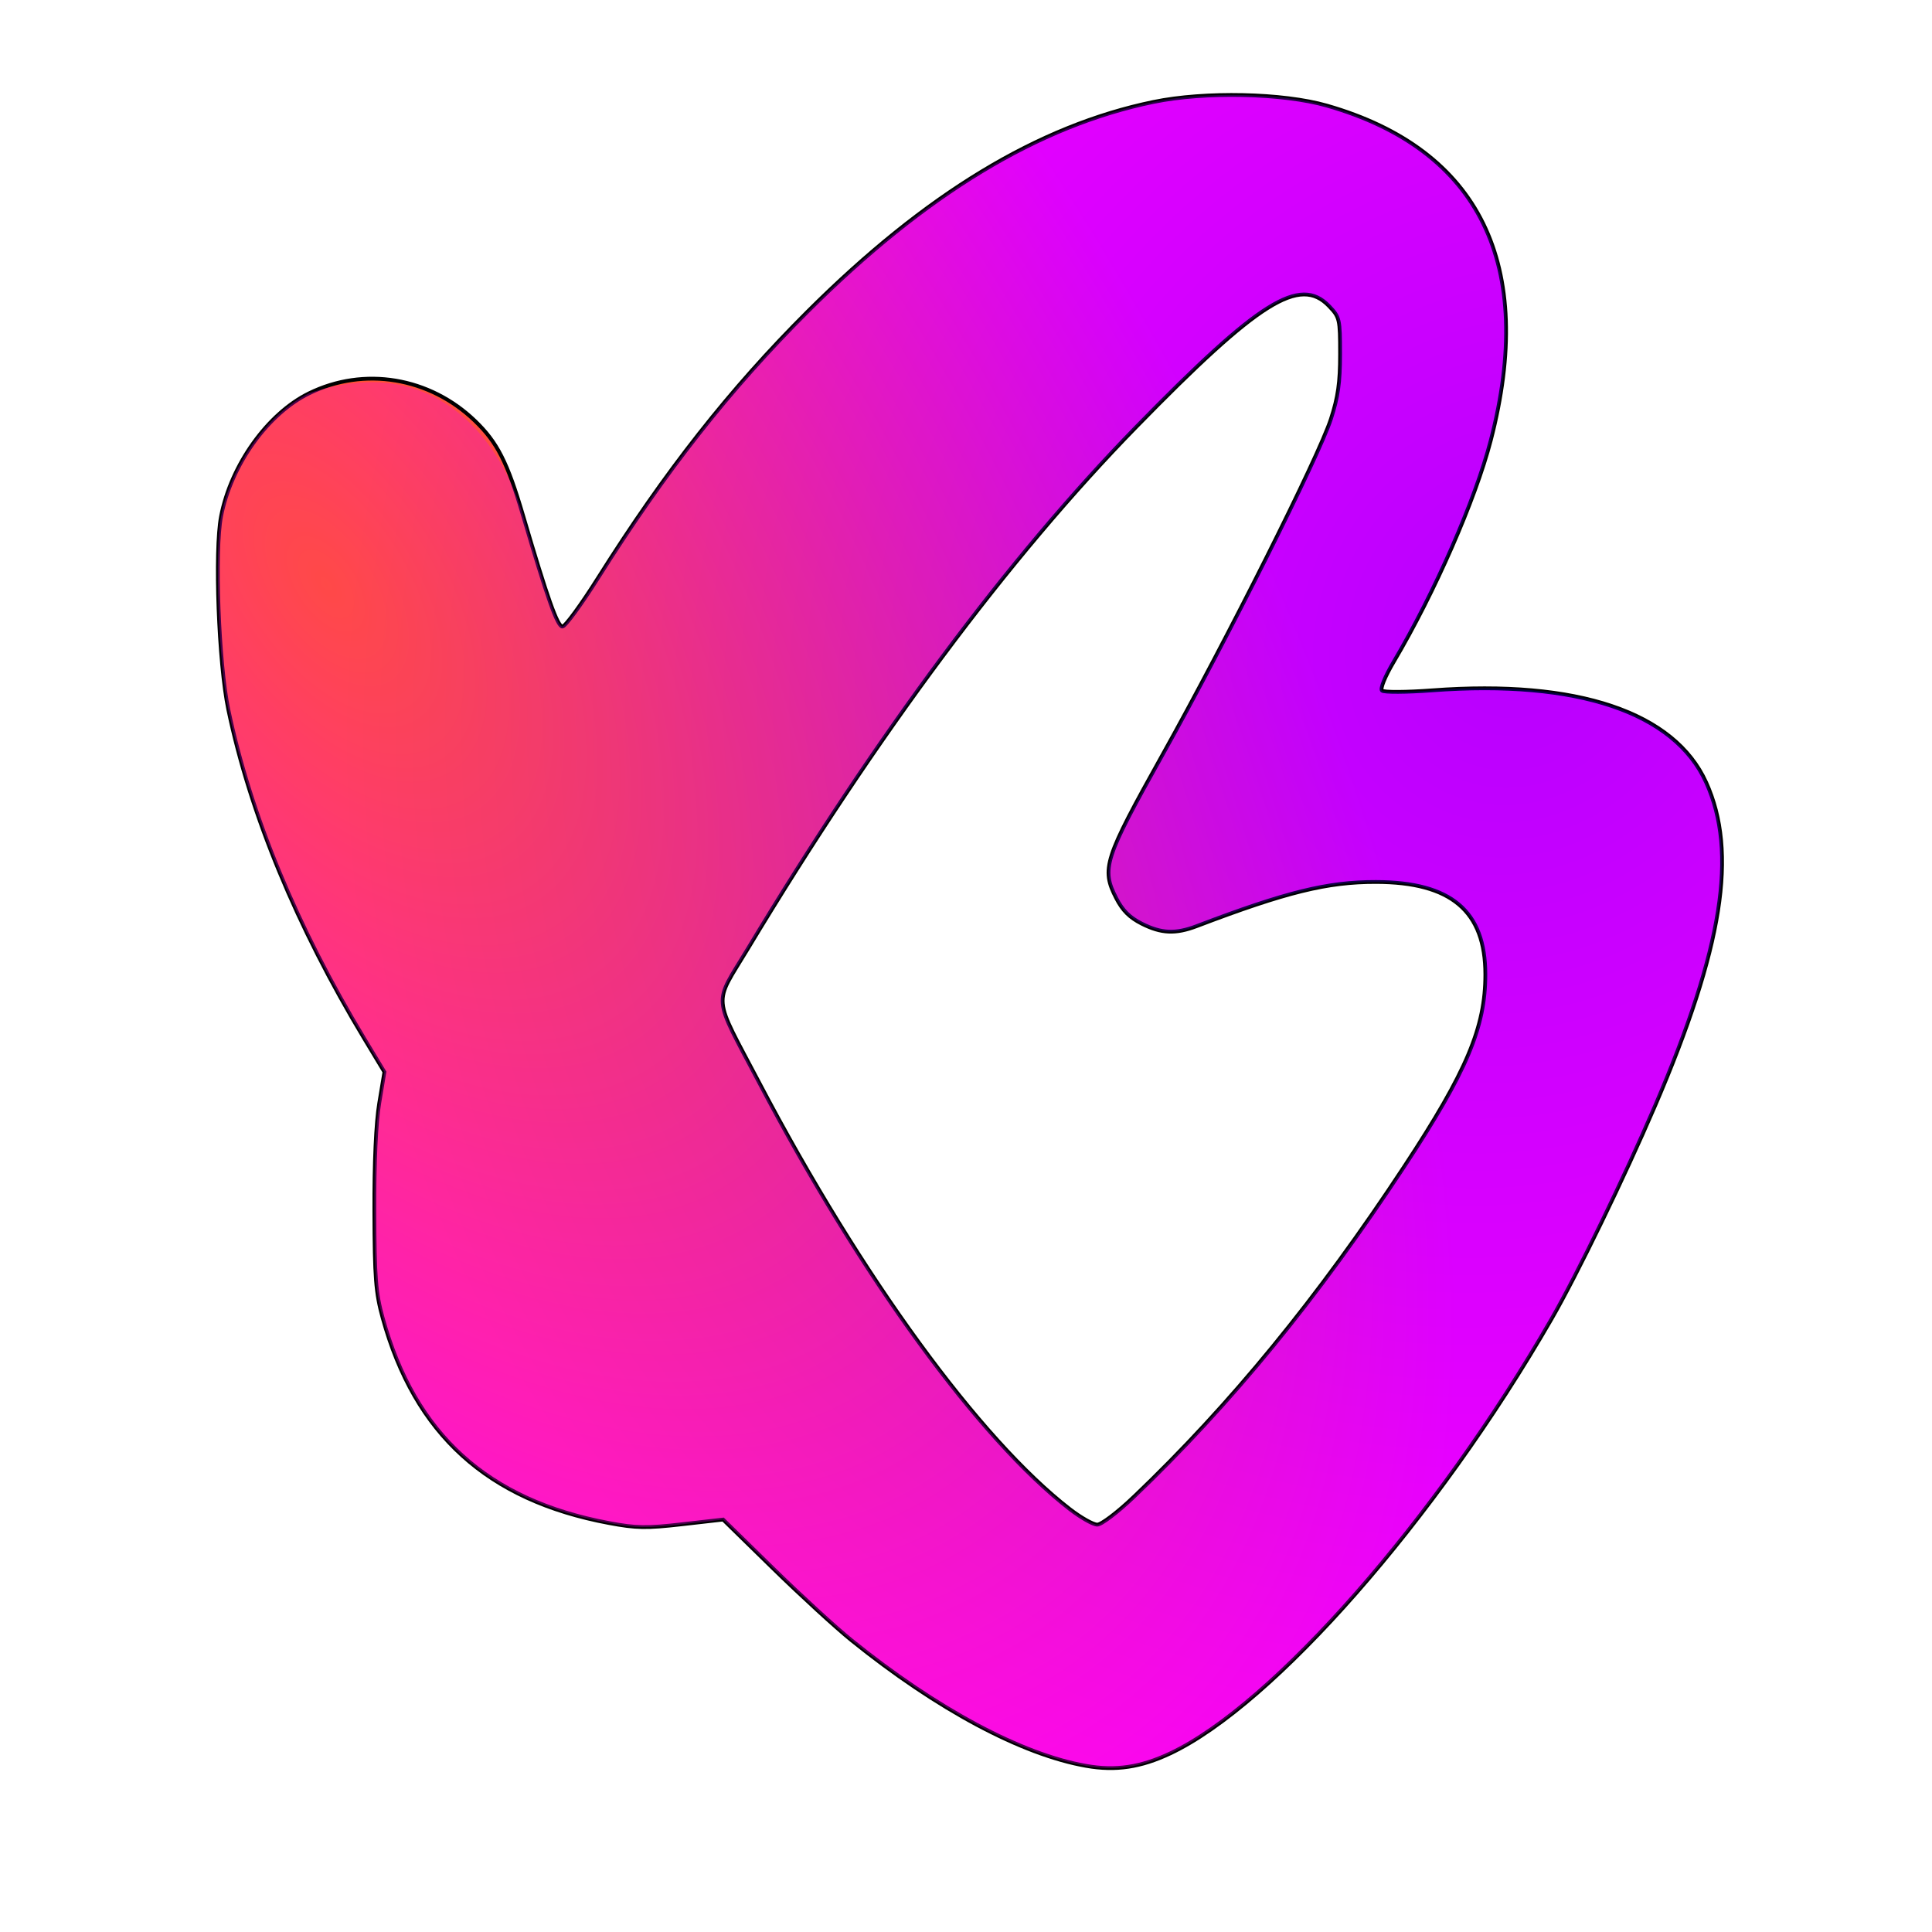 <?xml version="1.0" ?>
<!-- Created with Inkscape (http://www.inkscape.org/) -->
<svg xmlns="http://www.w3.org/2000/svg" xmlns:xlink="http://www.w3.org/1999/xlink" xmlns:sodipodi="http://sodipodi.sourceforge.net/DTD/sodipodi-0.dtd" xmlns:inkscape="http://www.inkscape.org/namespaces/inkscape" version="1.1" id="svg10" viewBox="0 0 512 512" sodipodi:docname="logo.svg" inkscape:version="0.92.5 (2060ec1f9f, 2020-04-08)" inkscape:export-filename="/home/san/work/sites/buzzvid/public/logo1.png" inkscape:export-xdpi="96" inkscape:export-ydpi="96">
	<defs id="defs14">
		<linearGradient id="linearGradient4577" inkscape:collect="always">
			<stop id="stop4573" offset="0" style="stop-color:#0000ff;stop-opacity:1"/>
			<stop id="stop4575" offset="1" style="stop-color:#ff00ff;stop-opacity:1"/>
		</linearGradient>
		<linearGradient inkscape:collect="always" id="linearGradient4565">
			<stop style="stop-color:#ff6600;stop-opacity:1" offset="0" id="stop4561"/>
			<stop style="stop-color:#ff00ff;stop-opacity:1" offset="1" id="stop4563"/>
		</linearGradient>
		<radialGradient inkscape:collect="always" xlink:href="#linearGradient4565" id="radialGradient4567" cx="35.758" cy="223.07" fx="35.758" fy="223.07" r="199.822" gradientTransform="matrix(1.185,1.735,-0.918,0.627,248.784,-47.153)" gradientUnits="userSpaceOnUse"/>
		<radialGradient inkscape:collect="always" xlink:href="#linearGradient4577" id="radialGradient4571" gradientUnits="userSpaceOnUse" gradientTransform="matrix(-1.364,-0.676,0.748,-1.51,527.043,356.756)" cx="128.107" cy="66.609" fx="128.107" fy="66.609" r="199.822"/>
	</defs>
	<sodipodi:namedview pagecolor="#ffffff" bordercolor="#666666" borderopacity="1" objecttolerance="10" gridtolerance="10" guidetolerance="10" inkscape:pageopacity="0" inkscape:pageshadow="2" inkscape:window-width="2560" inkscape:window-height="1008" id="namedview12" showgrid="false" inkscape:zoom="0.57314319" inkscape:cx="357.67752" inkscape:cy="-206.66094" inkscape:window-x="2560" inkscape:window-y="1080" inkscape:window-maximized="1" inkscape:current-layer="svg10"/>
	<path style="fill:url(#radialGradient4567);stroke:#000000;stroke-opacity:1;fill-opacity:1" d="m 287.874,467.982 c -17.119,-3.004 -39.613,-15.042 -62.238,-33.307 -4.125,-3.33 -13.462,-11.887 -20.75,-19.015 l -13.25,-12.96 -10.924,1.247 c -9.405,1.074 -12.097,1.028 -19.362,-0.334 -32.184,-6.031 -51.429,-23.486 -59.945,-54.37 -1.829,-6.633 -2.133,-10.536 -2.196,-28.198 -0.046,-13.018 0.426,-23.503 1.296,-28.728 l 1.369,-8.228 -5.294,-8.772 C 78.62,245.56 66.295,215.743 60.505,188.046 c -2.564,-12.268 -3.683,-42.152 -1.918,-51.229 2.653,-13.644 12.342,-27.191 23.299,-32.576 14.589,-7.17 31.956,-4.287 44.002,7.305 5.897,5.675 8.582,10.955 12.711,25 6.446,21.926 9.129,29.5 10.452,29.5 0.726,0 4.976,-5.803 9.445,-12.896 17.845,-28.324 34.957,-50.07 55.577,-70.629 31.198,-31.105 61.096,-49.218 91.631,-55.513 13.605,-2.805 34.281,-2.363 45.934,0.981 40.544,11.636 55.507,42.205 43.429,88.726 -4.091,15.759 -14.851,40.312 -25.695,58.635 -2.337,3.949 -3.651,7.165 -3.131,7.663 0.5,0.479 6.426,0.447 13.396,-0.072 38.371,-2.859 64.085,5.797 72.513,24.408 8.413,18.58 4.419,43.868 -13.537,85.697 -8.147,18.978 -20.645,44.71 -27.442,56.5 -30.605,53.085 -73.748,102.242 -101.033,115.116 -7.84,3.699 -14.469,4.688 -22.262,3.32 z m 12.576,-71.276 c 25.695,-24.534 48.819,-52.786 71.749,-87.661 16.486,-25.074 21.437,-36.804 21.437,-50.79 0,-16.824 -9.07,-24.494 -29,-24.525 -12.883,-0.02 -23.754,2.659 -47.5,11.703 -5.601,2.133 -9.37,1.968 -14.538,-0.639 -3.243,-1.635 -5.094,-3.479 -6.777,-6.75 -4.023,-7.819 -3.207,-10.35 12.249,-38 17.114,-30.616 41.409,-79.06 44.634,-89 1.893,-5.837 2.433,-9.647 2.433,-17.182 0,-9.349 -0.101,-9.788 -2.937,-12.75 -7.716,-8.06 -18.584,-1.245 -51.096,32.041 -33.836,34.642 -68.747,81.549 -102.948,138.322 -9.179,15.237 -9.498,11.591 3.107,35.569 27.019,51.398 58.299,94.339 82.213,112.864 2.937,2.275 6.228,4.136 7.313,4.136 1.087,0 5.426,-3.296 9.66,-7.339 z" id="path20" inkscape:connector-curvature="0"/>
	<path inkscape:connector-curvature="0" id="path4569" d="m 287.874,467.982 c -17.119,-3.004 -39.613,-15.042 -62.238,-33.307 -4.125,-3.33 -13.462,-11.887 -20.75,-19.015 l -13.25,-12.96 -10.924,1.247 c -9.405,1.074 -12.097,1.028 -19.362,-0.334 -32.184,-6.031 -51.429,-23.486 -59.945,-54.37 -1.829,-6.633 -2.133,-10.536 -2.196,-28.198 -0.046,-13.018 0.426,-23.503 1.296,-28.728 l 1.369,-8.228 -5.294,-8.772 C 78.62,245.56 66.295,215.743 60.505,188.046 c -2.564,-12.268 -3.683,-42.152 -1.918,-51.229 2.653,-13.644 12.342,-27.191 23.299,-32.576 31.472,-10.919 50.088,10.024 56.713,32.305 6.446,21.926 9.129,29.5 10.452,29.5 0.726,0 4.976,-5.803 9.445,-12.896 17.845,-28.324 34.957,-50.07 55.577,-70.629 31.198,-31.105 61.096,-49.218 91.631,-55.513 13.605,-2.805 34.281,-2.363 45.934,0.981 40.544,11.636 55.507,42.205 43.429,88.726 -4.091,15.759 -14.851,40.312 -25.695,58.635 -2.337,3.949 -3.651,7.165 -3.131,7.663 0.5,0.479 6.426,0.447 13.396,-0.072 38.371,-2.859 64.085,5.797 72.513,24.408 8.413,18.58 4.419,43.868 -13.537,85.697 -8.147,18.978 -20.645,44.71 -27.442,56.5 -30.605,53.085 -73.748,102.242 -101.033,115.116 -7.84,3.699 -14.469,4.688 -22.262,3.32 z m 12.576,-71.276 c 25.695,-24.534 48.819,-52.786 71.749,-87.661 16.486,-25.074 21.437,-36.804 21.437,-50.79 0,-16.824 -9.07,-24.494 -29,-24.525 -12.883,-0.02 -23.754,2.659 -47.5,11.703 -5.601,2.133 -9.37,1.968 -14.538,-0.639 -3.243,-1.635 -5.094,-3.479 -6.777,-6.75 -4.023,-7.819 -3.207,-10.35 12.249,-38 17.114,-30.616 41.409,-79.06 44.634,-89 1.893,-5.837 2.433,-9.647 2.433,-17.182 0,-9.349 -0.101,-9.788 -2.937,-12.75 -7.716,-8.06 -18.584,-1.245 -51.096,32.041 -33.836,34.642 -68.747,81.549 -102.948,138.322 -9.179,15.237 -9.498,11.591 3.107,35.569 27.019,51.398 58.299,94.339 82.213,112.864 2.937,2.275 6.228,4.136 7.313,4.136 1.087,0 5.426,-3.296 9.66,-7.339 z" style="fill:url(#radialGradient4571);fill-opacity:1;stroke:none;stroke-opacity:1;opacity:0.281" sodipodi:nodetypes="ccscssscscsscccssssssccccssscsssscssssssssscss"/>
</svg>